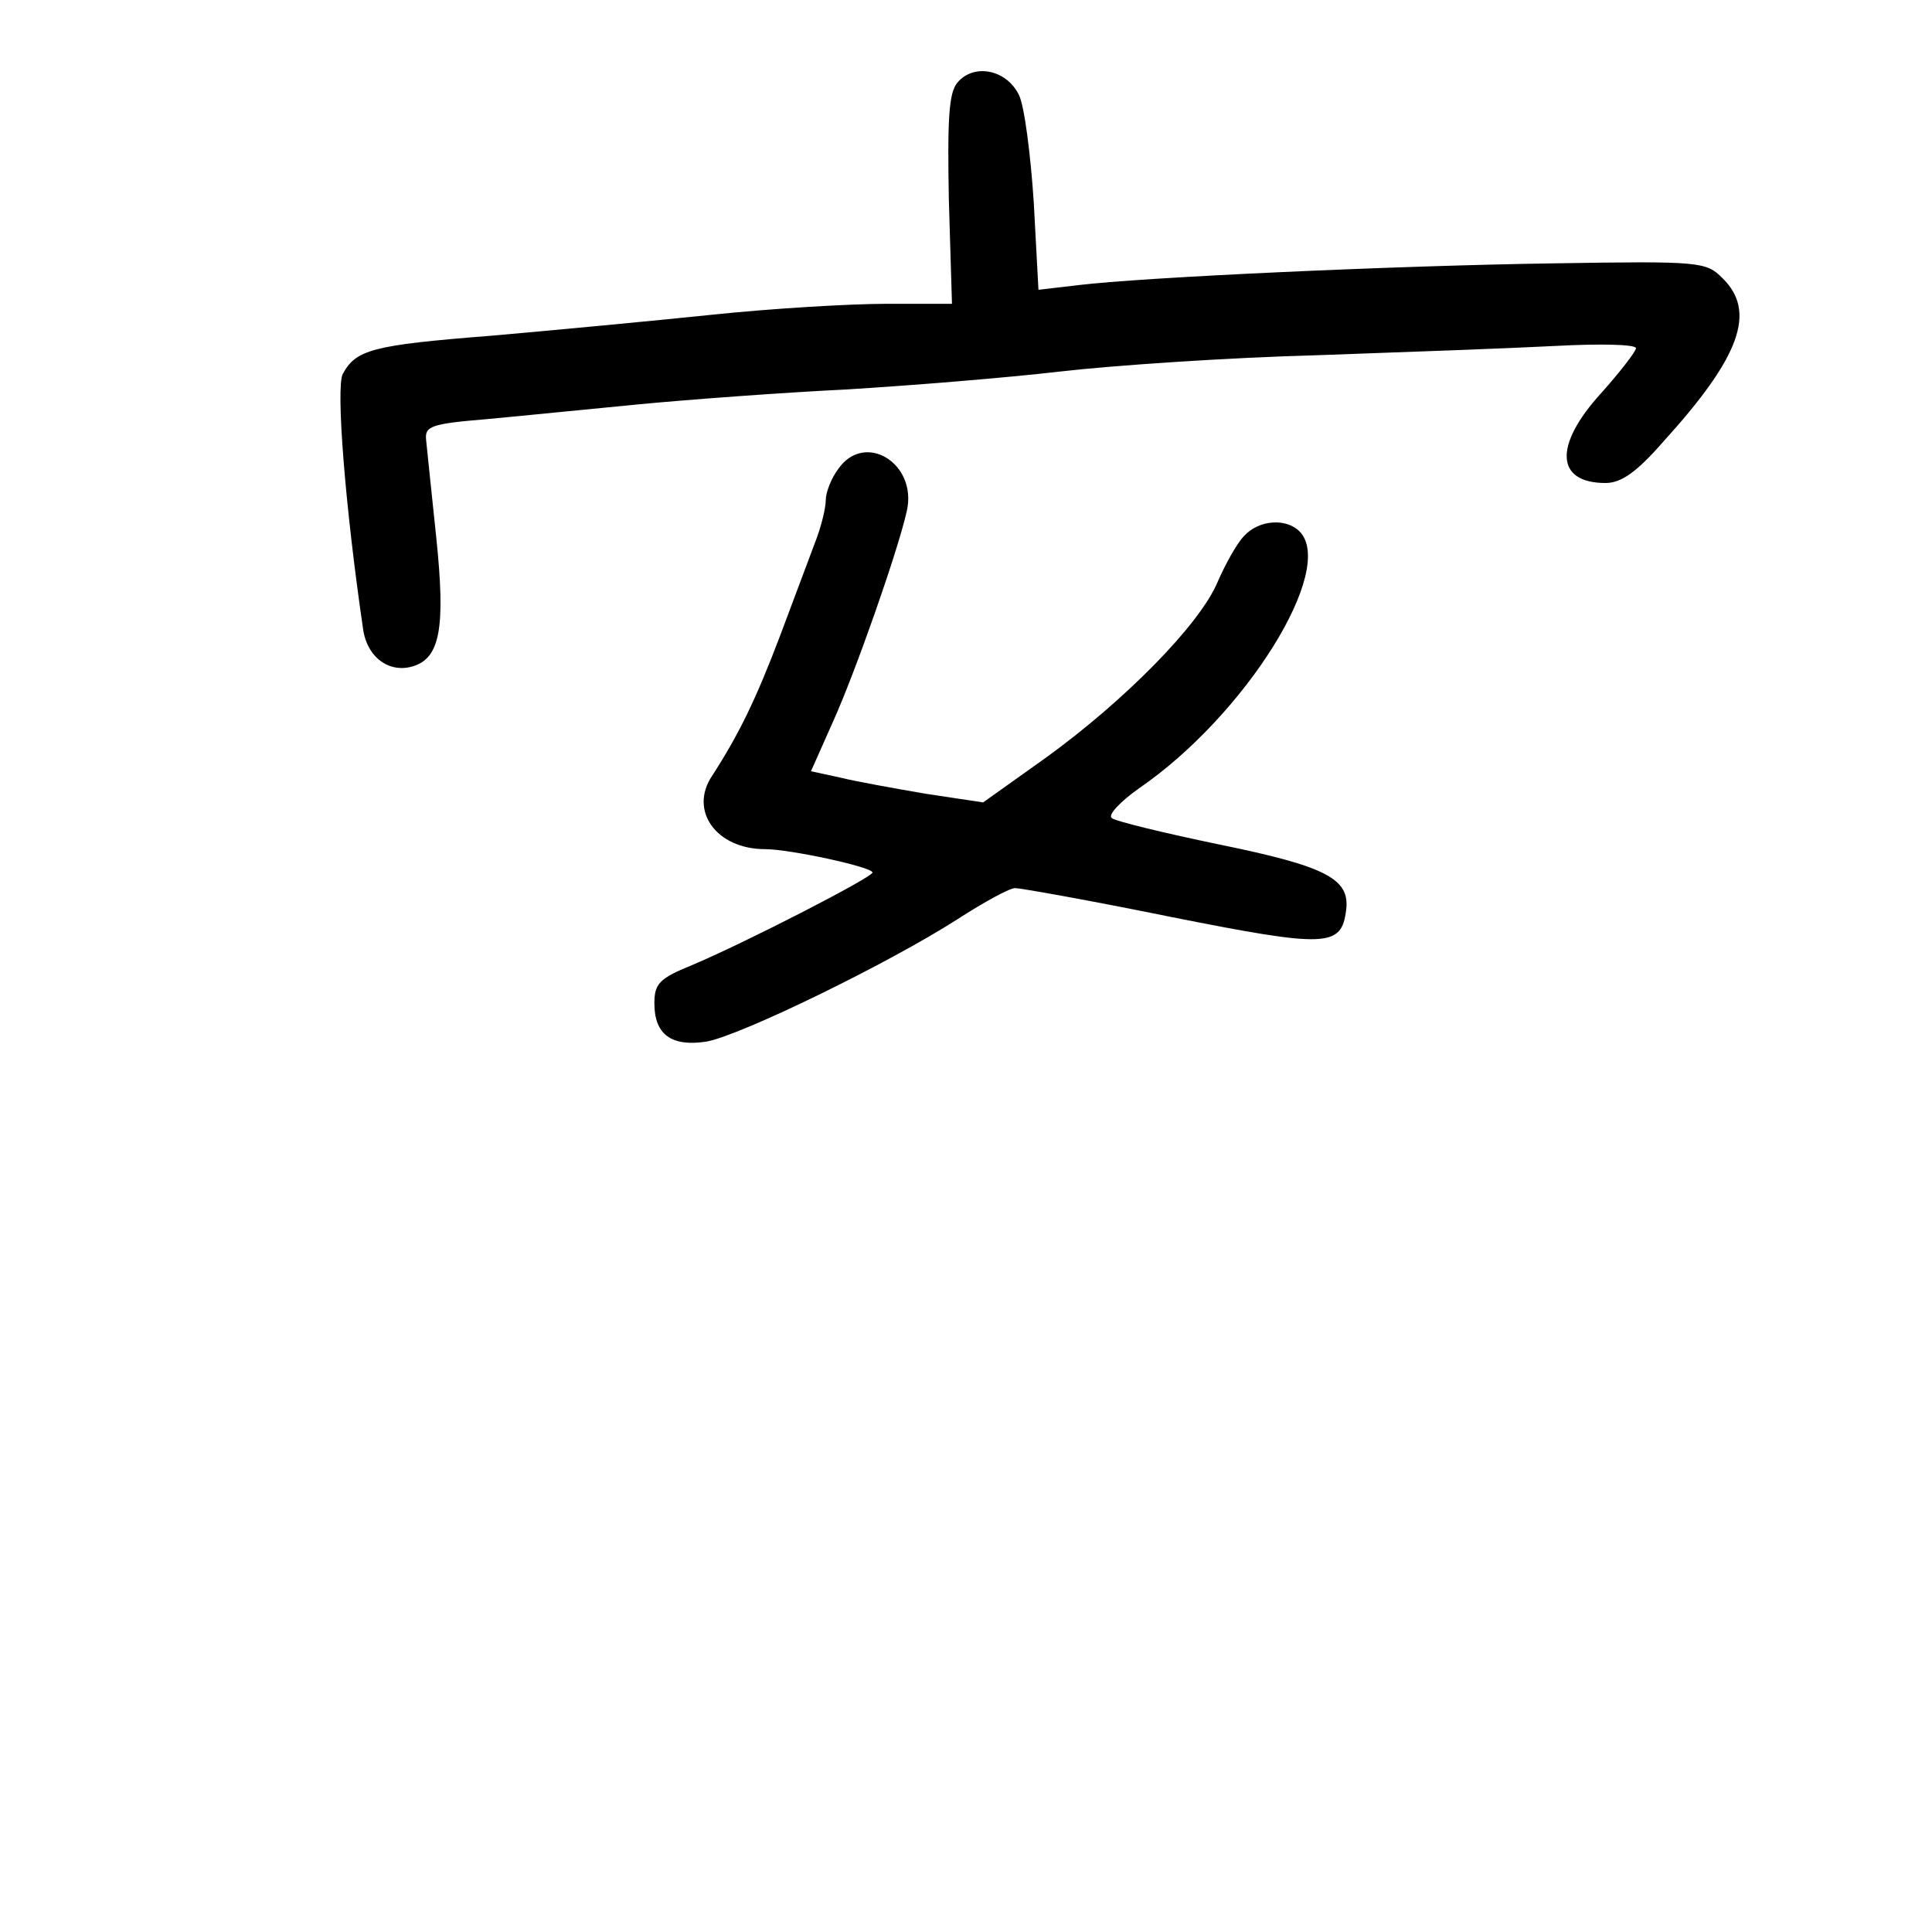 <?xml version="1.0" standalone="no"?>
<!DOCTYPE svg PUBLIC "-//W3C//DTD SVG 20010904//EN"
 "http://www.w3.org/TR/2001/REC-SVG-20010904/DTD/svg10.dtd">
<svg version="1.0" xmlns="http://www.w3.org/2000/svg"
 width="248pt" height="248pt" viewBox="0 0 248 248"
 preserveAspectRatio="xMidYMid meet">
<g transform="translate(0,248) scale(0.1,-0.1)"
fill="#000000" stroke="none">
<path d="M1229 2374 c-11 -13 -13 -46 -11 -151 l4 -133 -85 0 c-46 0 -147 -6
-223 -14 -77 -8 -204 -20 -284 -27 -153 -12 -173 -18 -190 -49 -9 -17 3 -170
26 -327 5 -37 34 -58 65 -48 34 11 41 50 29 165 -6 58 -12 114 -13 125 -2 18
6 21 78 27 44 4 132 13 195 19 63 6 183 15 265 19 83 5 206 15 275 23 69 8
217 18 330 21 113 4 251 9 308 12 56 3 102 2 102 -3 0 -4 -20 -30 -45 -58 -61
-67 -58 -115 6 -115 20 0 40 14 74 53 99 109 120 167 76 210 -21 21 -28 22
-214 19 -209 -3 -531 -18 -613 -28 l-51 -6 -6 112 c-4 61 -12 124 -19 138 -16
33 -58 41 -79 16z"/>
<path d="M1076 1878 c-9 -12 -16 -30 -16 -40 0 -10 -6 -35 -14 -55 -8 -21 -28
-75 -45 -120 -30 -79 -52 -125 -87 -179 -30 -45 6 -94 68 -94 32 0 138 -23
138 -30 0 -6 -161 -89 -232 -119 -42 -17 -48 -24 -48 -49 0 -40 22 -56 67 -49
44 8 233 100 322 157 34 22 67 40 74 40 7 0 97 -16 200 -37 201 -40 219 -39
225 9 5 40 -26 56 -163 84 -72 15 -134 30 -138 34 -5 4 11 21 35 38 137 94
254 282 206 330 -17 17 -52 15 -71 -6 -9 -9 -24 -36 -34 -59 -23 -55 -120
-153 -221 -226 l-80 -57 -73 11 c-41 7 -91 16 -111 21 l-37 8 28 63 c29 64 84
221 95 271 14 61 -54 103 -88 54z"/>
</g>
</svg>

